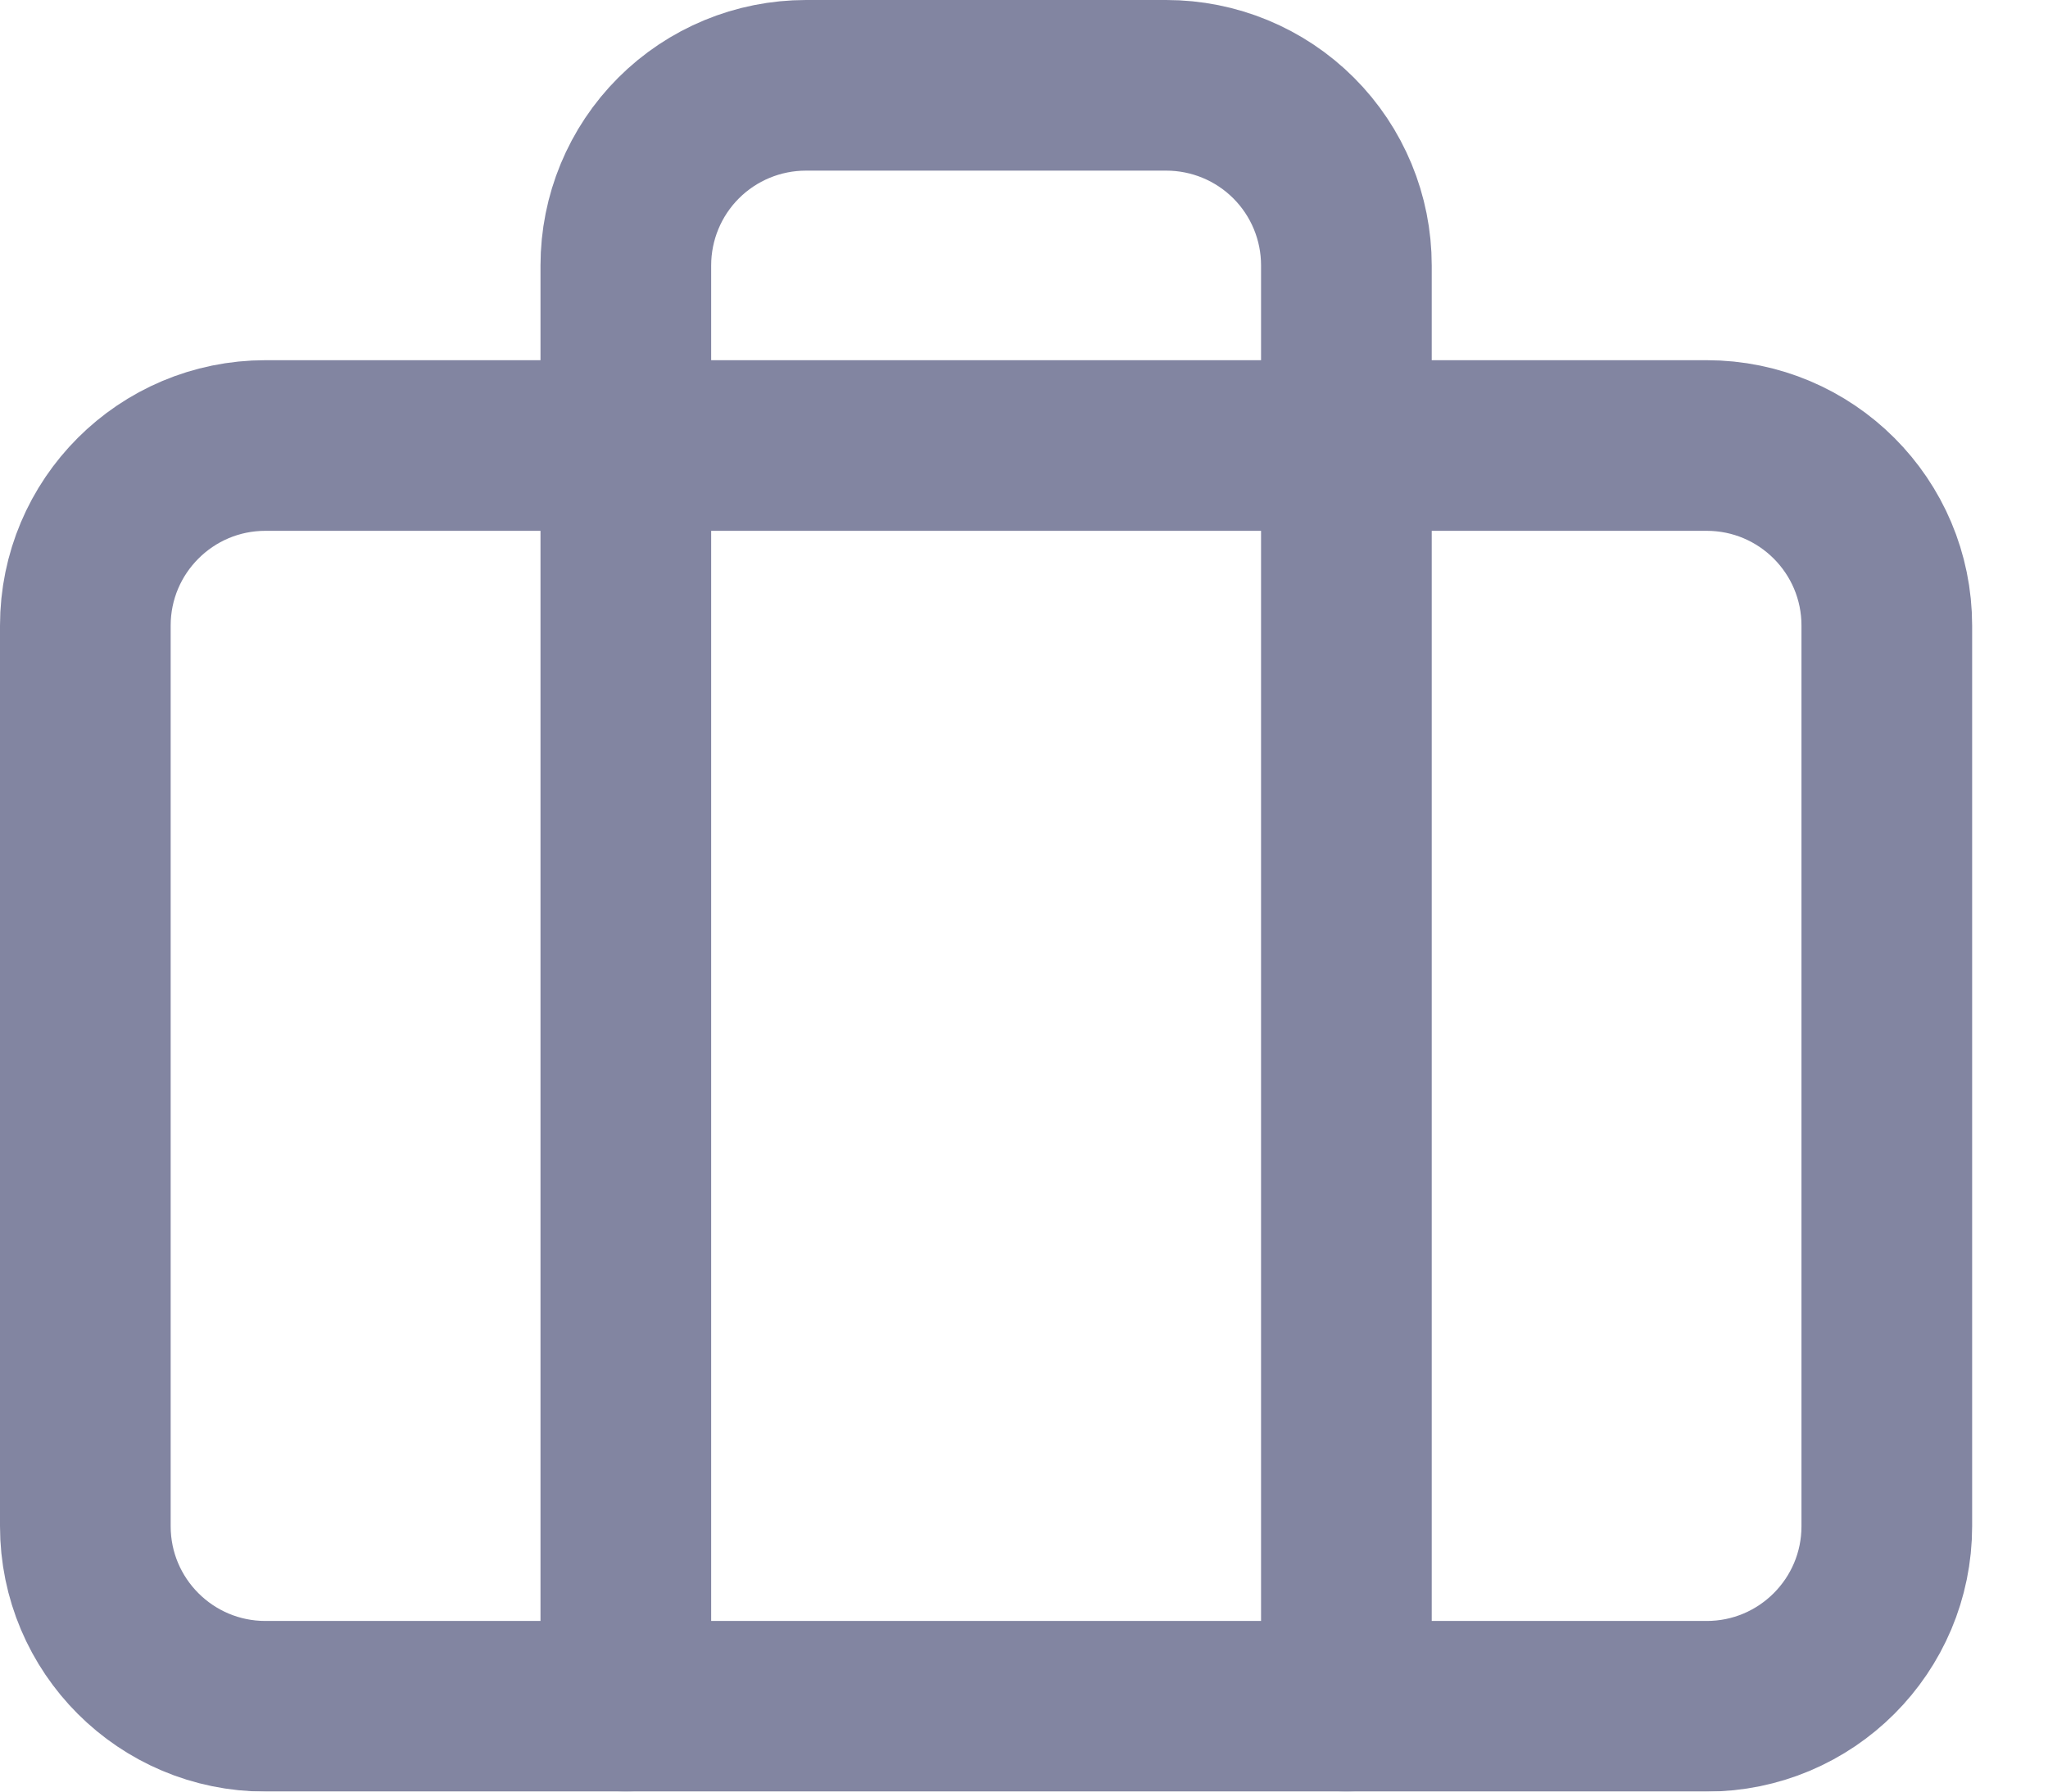 <svg width="24" height="21" viewBox="0 0 24 21" fill="none" xmlns="http://www.w3.org/2000/svg">
<g opacity="0.5">
<path d="M20 5.222H3.111C1.945 5.222 1 6.167 1 7.333V17.889C1 19.055 1.945 20 3.111 20H20C21.166 20 22.111 19.055 22.111 17.889V7.333C22.111 6.167 21.166 5.222 20 5.222Z" stroke="#050B44" stroke-width="2" stroke-linecap="round" stroke-linejoin="round"/>
<path d="M15.778 20V3.111C15.778 2.551 15.556 2.014 15.16 1.618C14.764 1.222 14.227 1 13.667 1H9.445C8.885 1 8.348 1.222 7.952 1.618C7.556 2.014 7.334 2.551 7.334 3.111V20" stroke="#050B44" stroke-width="2" stroke-linecap="round" stroke-linejoin="round"/>
</g>
</svg>

